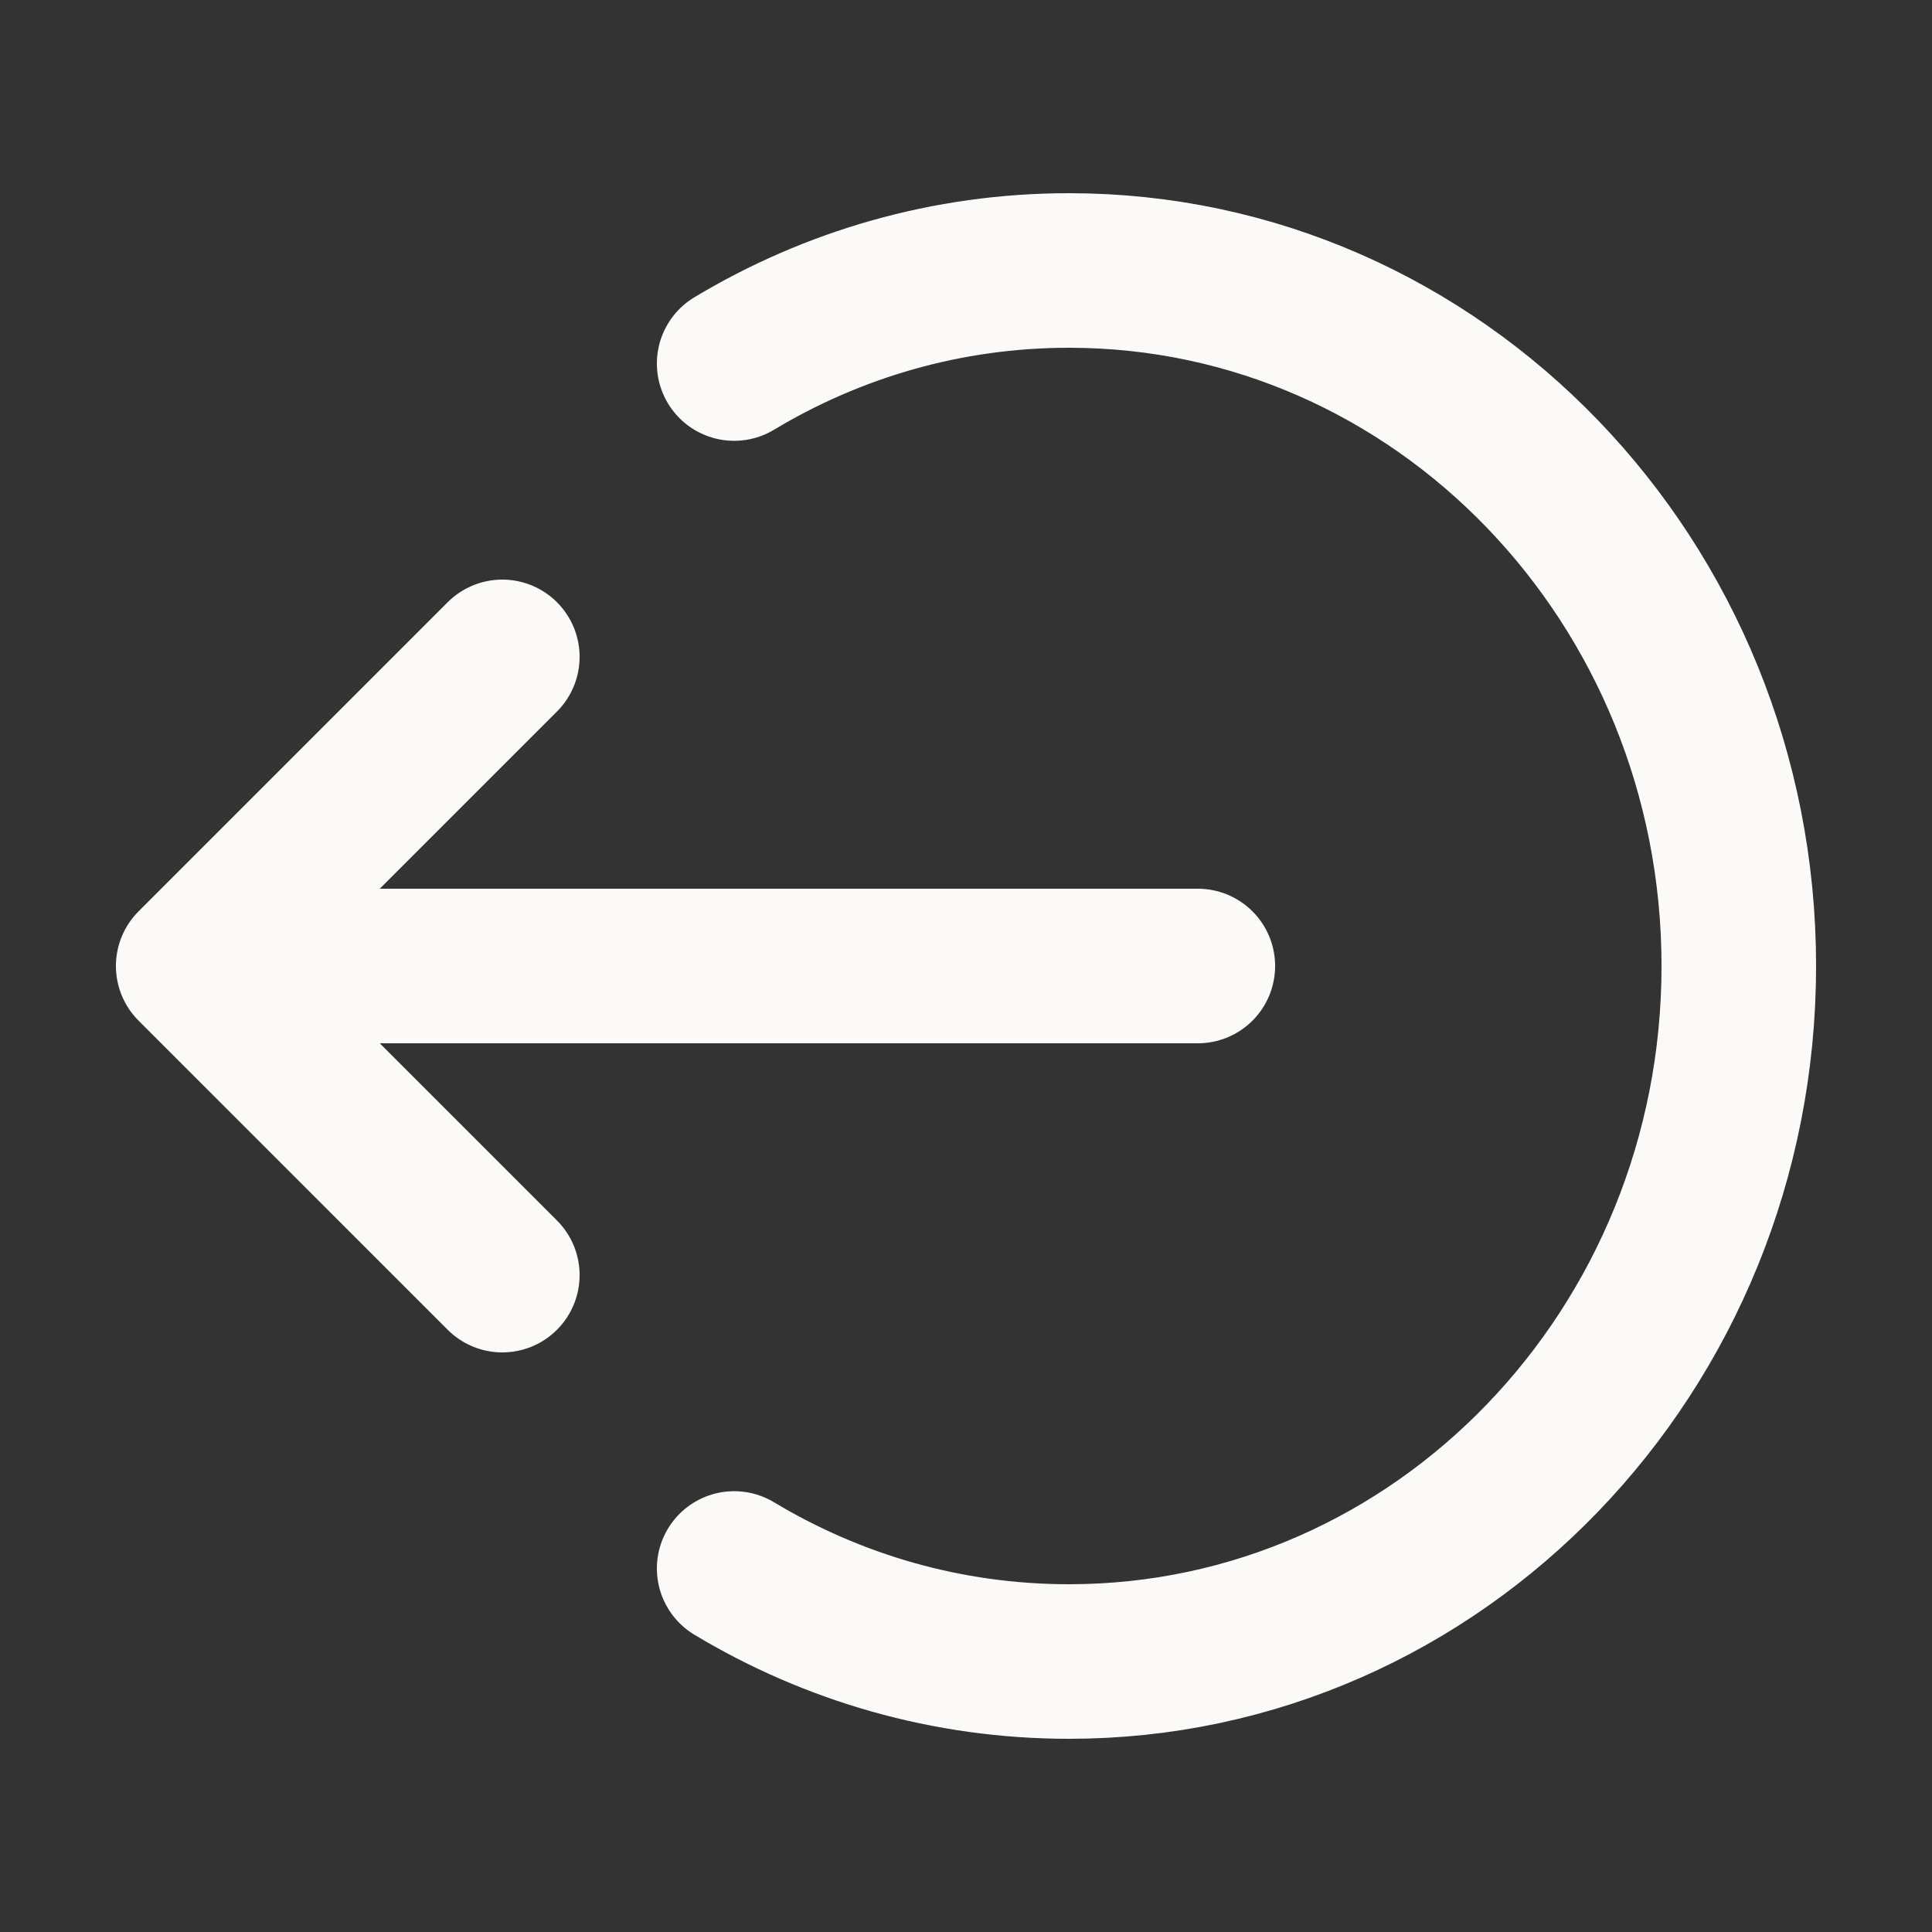 <svg width="25" height="25" viewBox="0 0 25 25" fill="none" xmlns="http://www.w3.org/2000/svg">
<rect x="0" y="0" width="25" height="25" fill="#333333" stroke="none"/>
<path d="M6.5 8.5L2.5 12.5M2.5 12.5L6.5 16.5M2.5 12.5H15.5M9.5 4.704C10.775 3.938 12.255 3.5 13.833 3.5C18.62 3.5 22.5 7.529 22.5 12.5C22.5 17.471 18.62 21.5 13.833 21.5C12.255 21.5 10.775 21.062 9.5 20.296" stroke="#FBFAF8" stroke-width="2" stroke-linecap="round" stroke-linejoin="round"/>
</svg>
